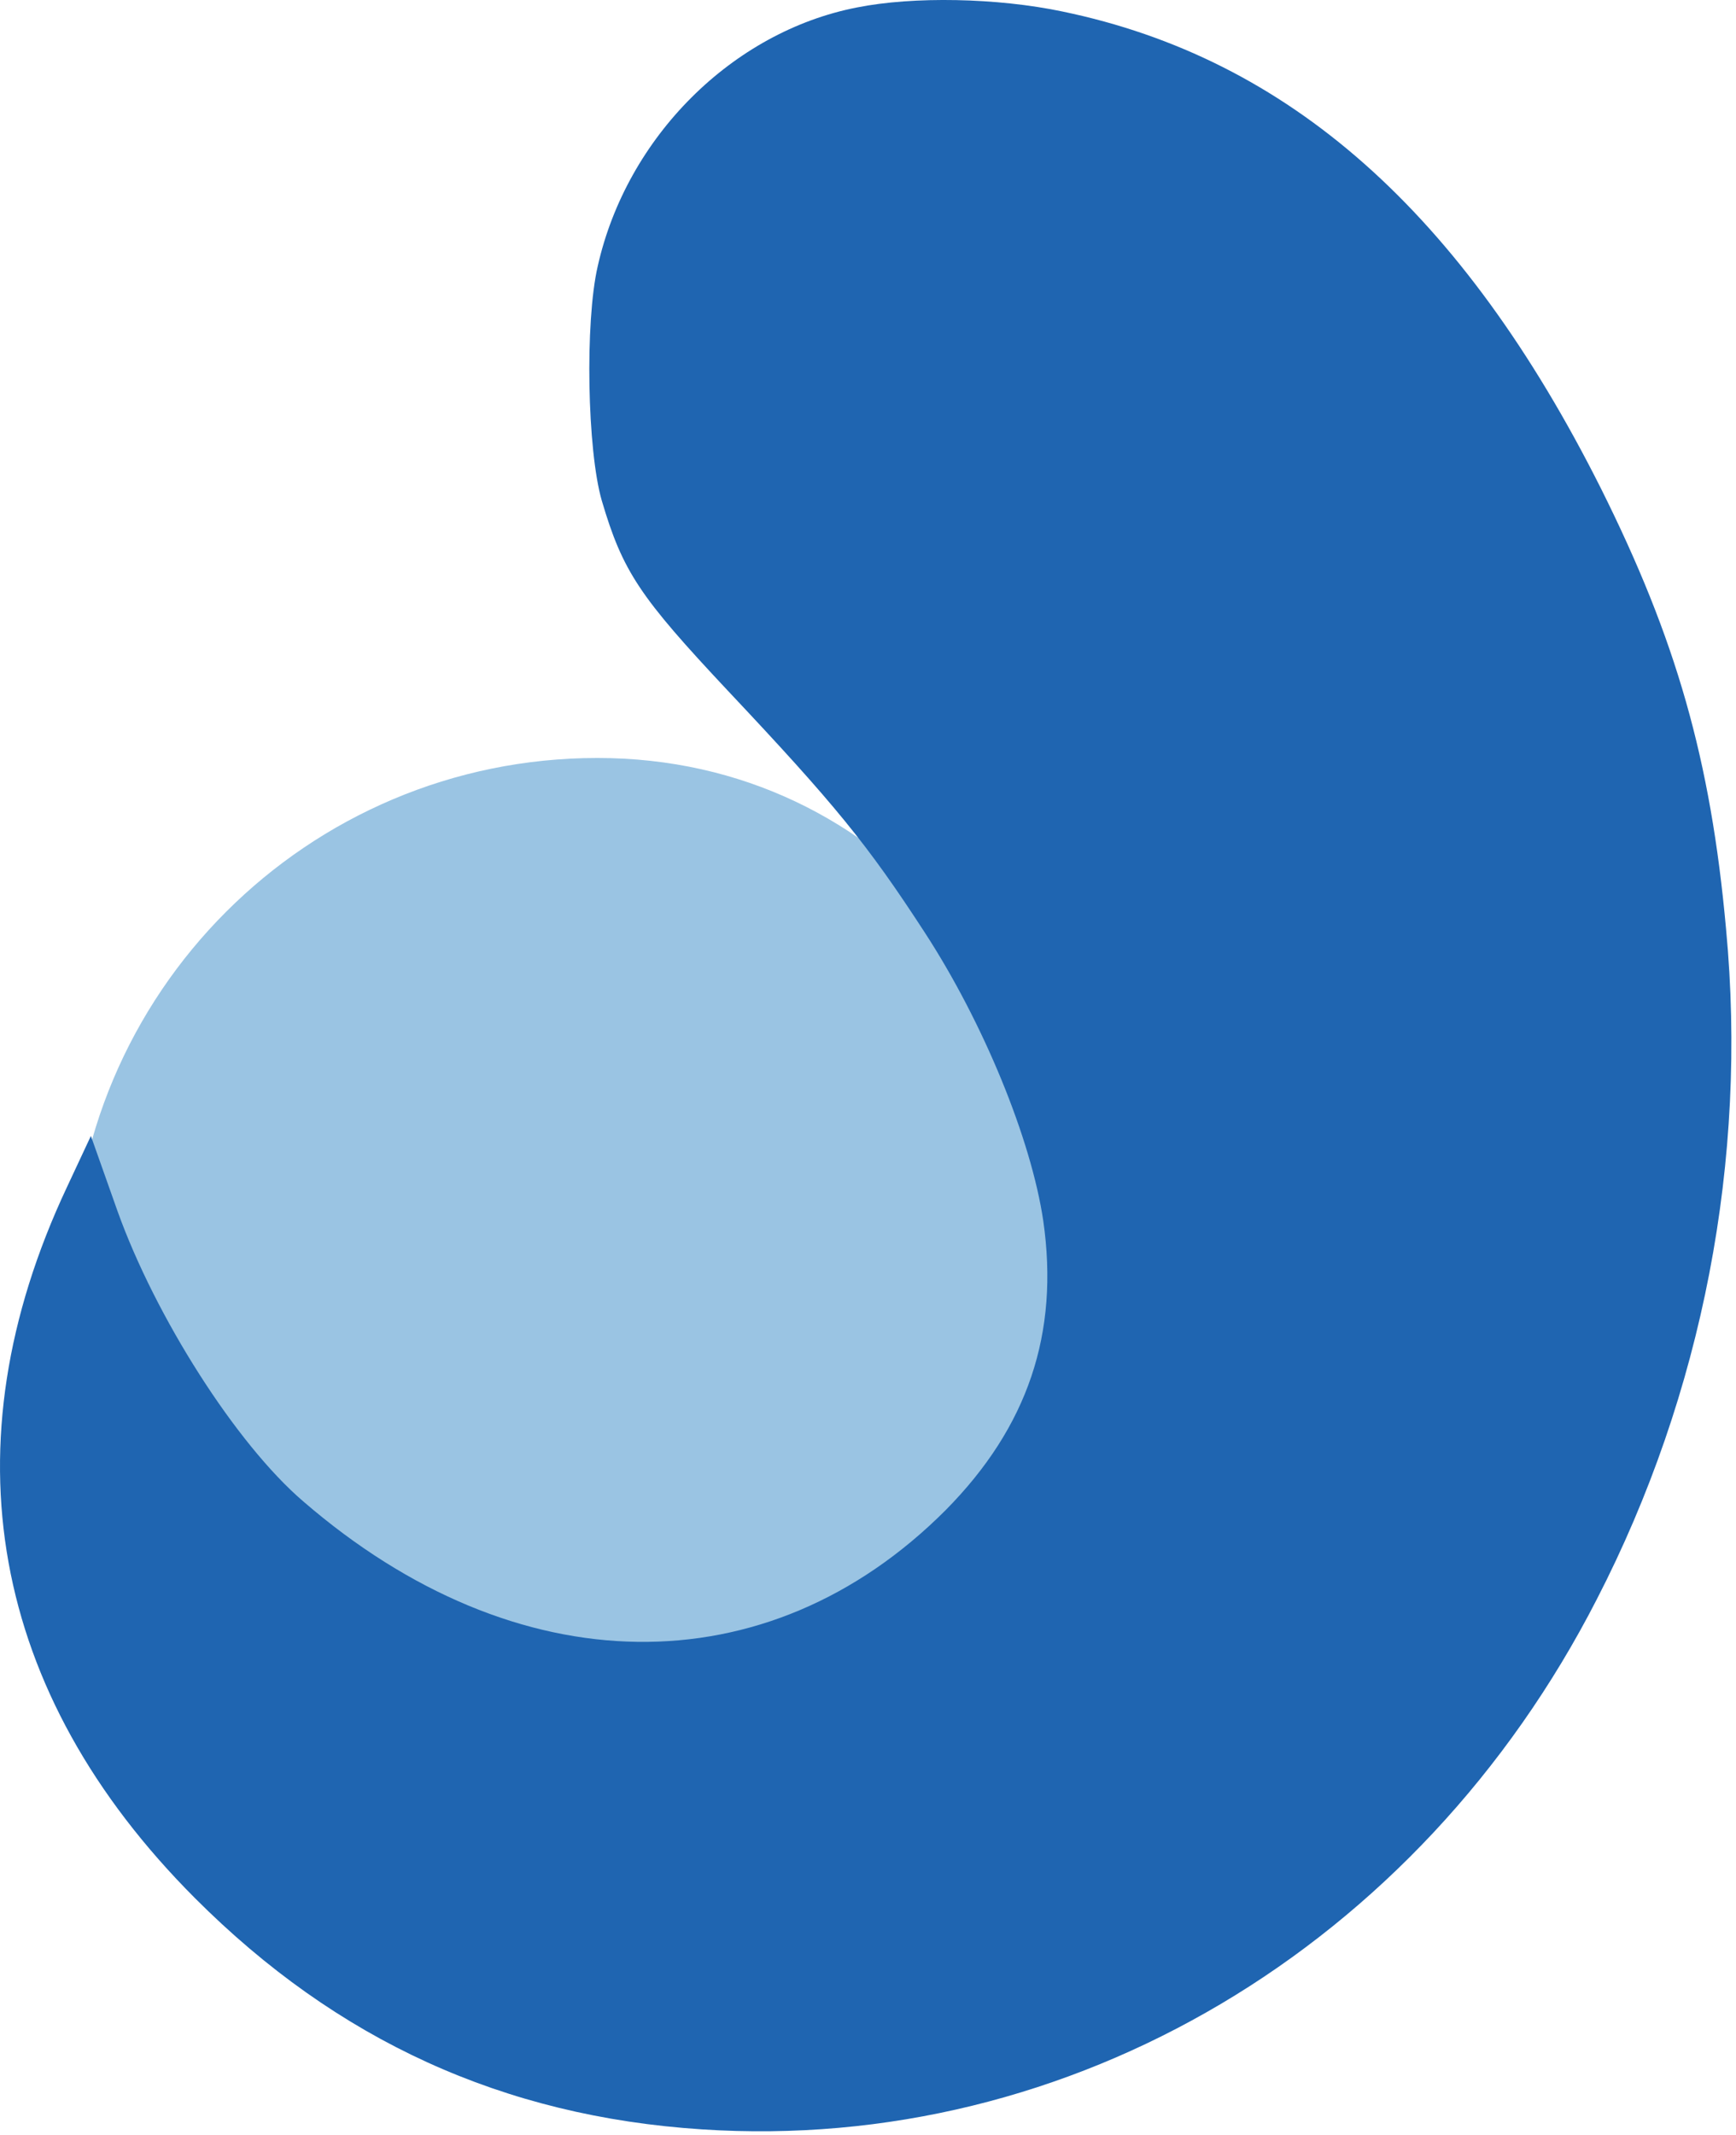 <svg width="48" height="59" viewBox="0 0 48 59" fill="none" xmlns="http://www.w3.org/2000/svg">
<path d="M29.831 35.47C29.831 44.312 24.539 49.993 16.518 49.993C8.497 49.993 1.995 43.491 1.995 35.47C1.995 27.45 8.497 20.947 16.518 20.947C24.539 20.947 29.831 27.856 29.831 35.47Z" fill="#9AC4E3"/>
<path d="M23.691 0.207C20.254 0.877 17.331 3.781 16.527 7.356C16.17 8.897 16.237 12.449 16.639 13.834C17.219 15.8 17.688 16.492 20.12 19.083C23.088 22.233 23.981 23.328 25.565 25.763C27.194 28.265 28.511 31.481 28.846 33.737C29.292 36.843 28.422 39.434 26.145 41.735C21.214 46.672 14.274 46.582 8.382 41.489C6.53 39.903 4.298 36.396 3.249 33.469L2.513 31.392L1.844 32.822C-1.504 39.948 -0.276 46.783 5.392 52.457C9.319 56.389 13.916 58.489 19.406 58.846C29.604 59.516 39.222 53.82 44.154 44.192C47.078 38.518 48.327 32.04 47.725 25.673C47.301 20.982 46.341 17.654 44.266 13.499C40.428 5.859 35.63 1.615 29.381 0.319C27.574 -0.061 25.253 -0.106 23.691 0.207Z" fill="#1F65B1"/>
</svg>
